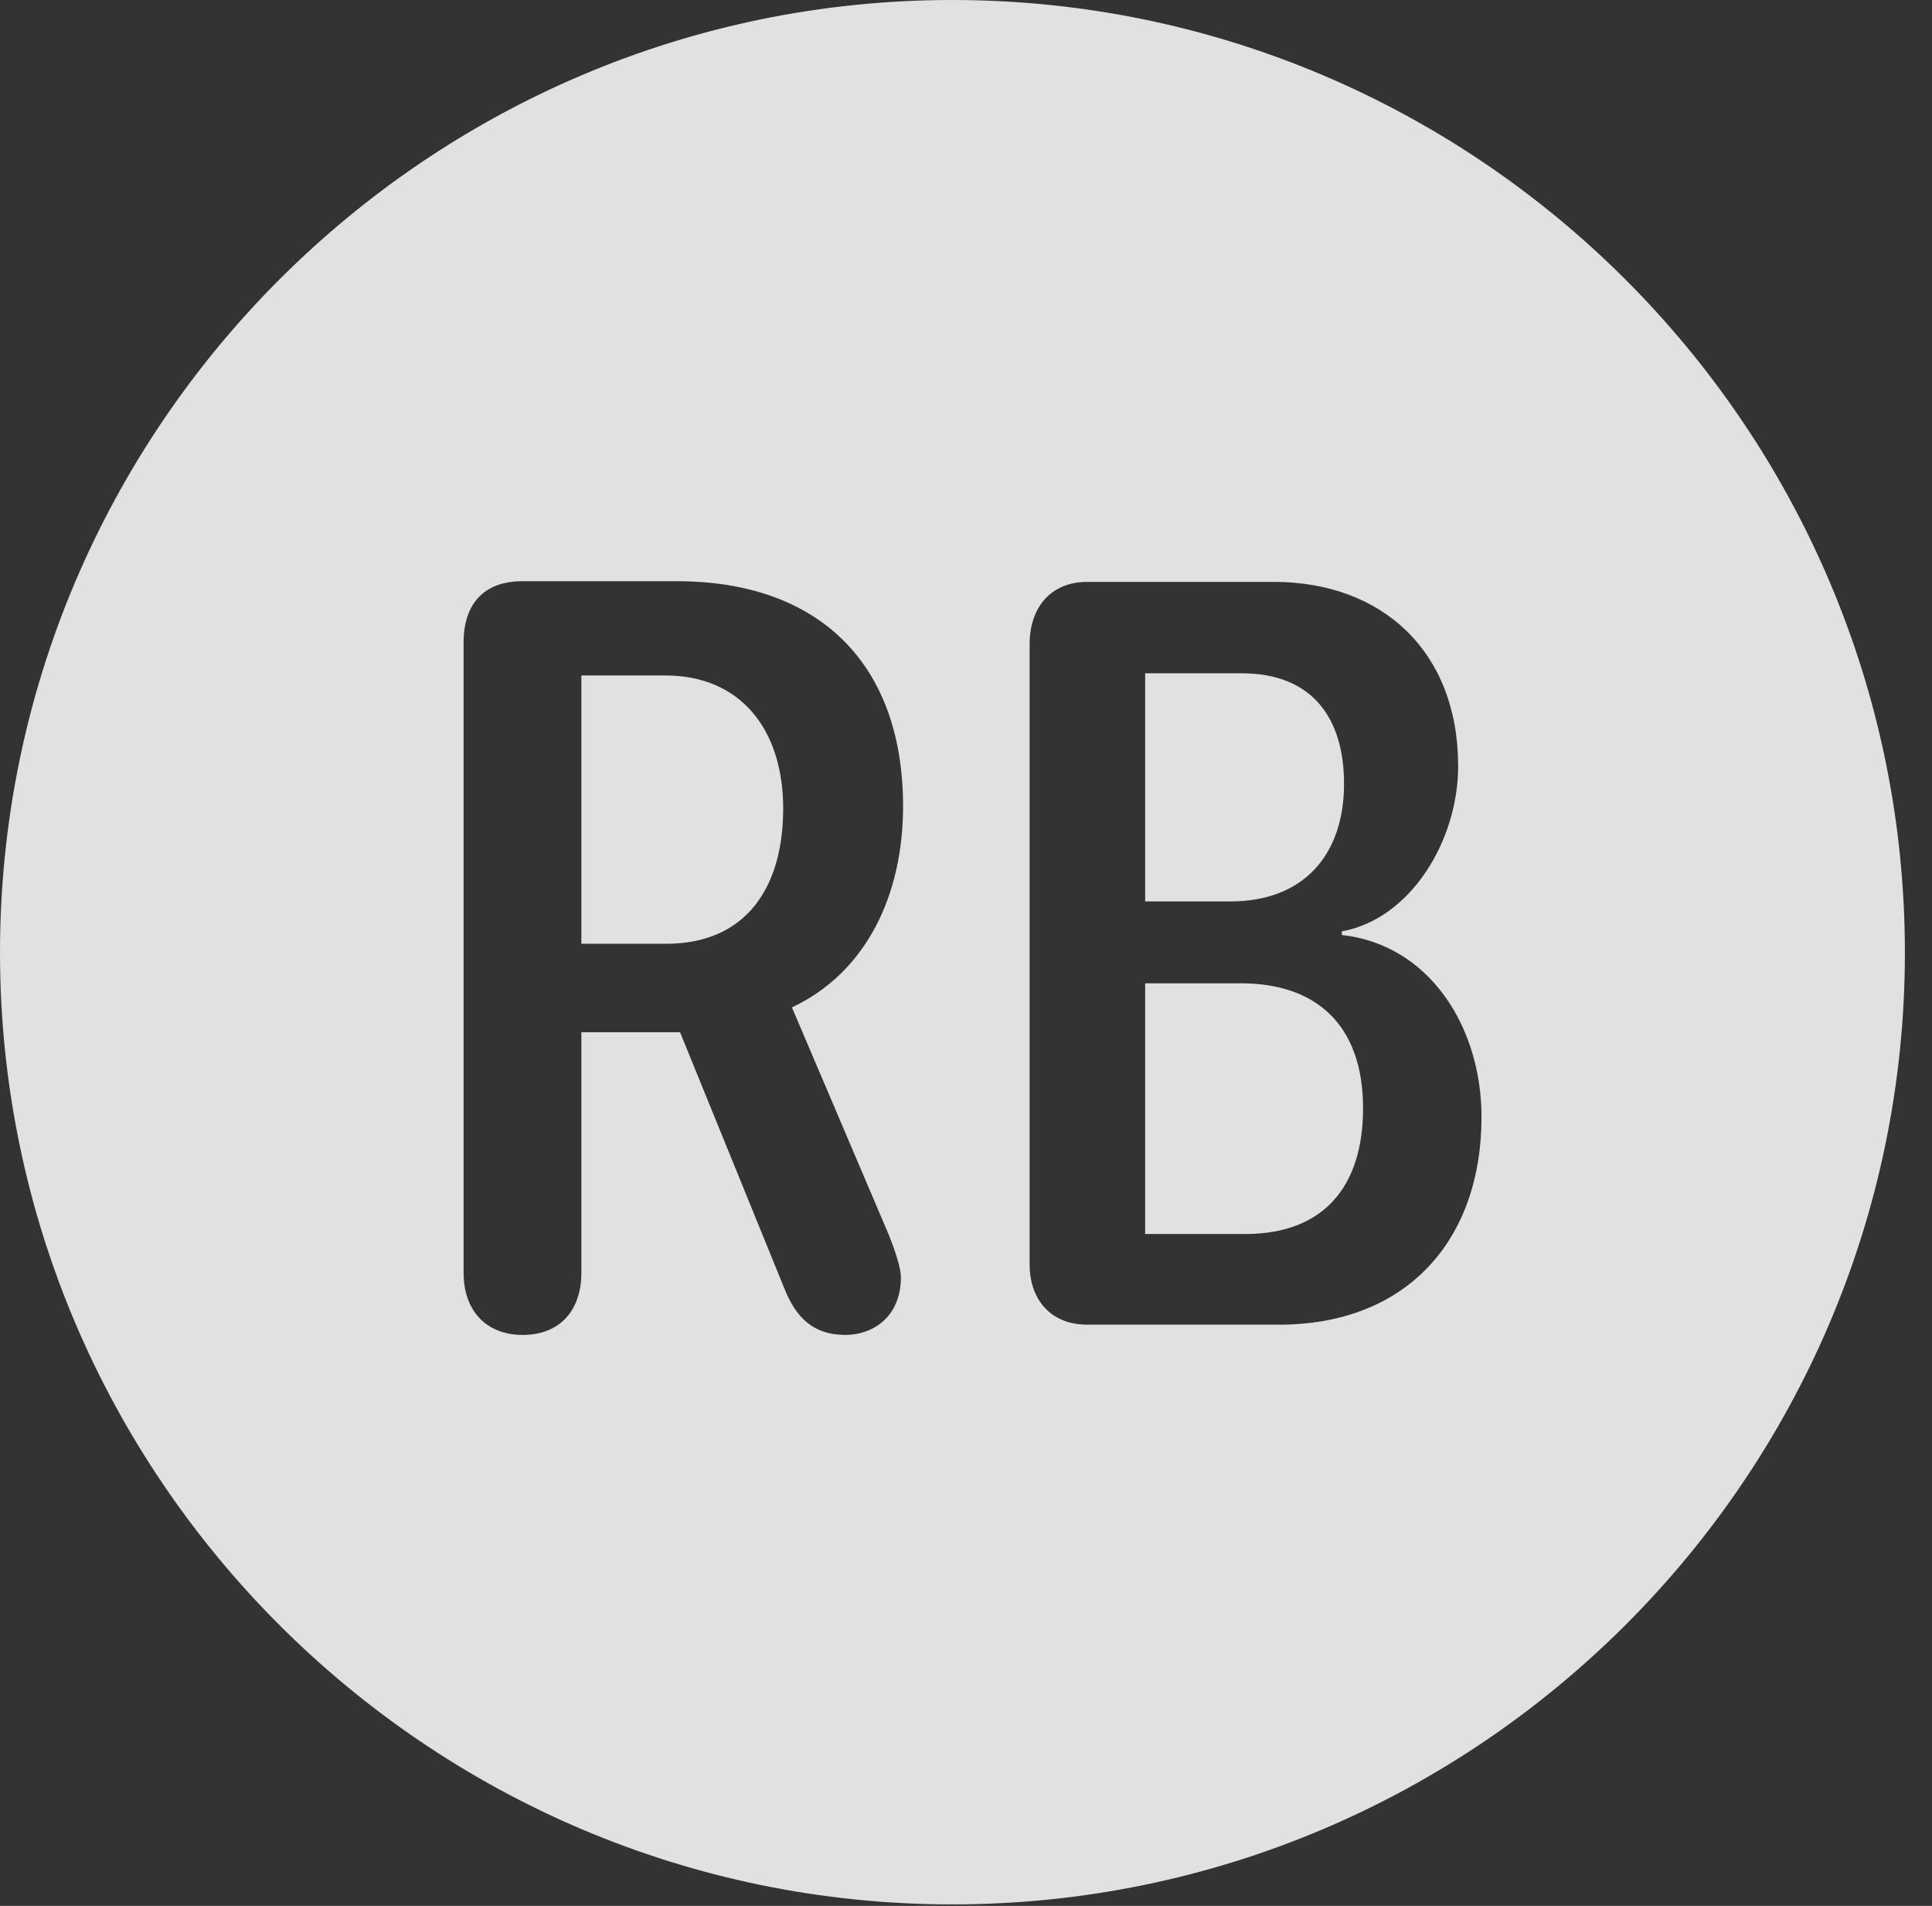 <?xml version="1.0" encoding="UTF-8"?>
<!--Generator: Apple Native CoreSVG 341-->
<!DOCTYPE svg
PUBLIC "-//W3C//DTD SVG 1.1//EN"
       "http://www.w3.org/Graphics/SVG/1.1/DTD/svg11.dtd">
<svg version="1.1" xmlns="http://www.w3.org/2000/svg" xmlns:xlink="http://www.w3.org/1999/xlink" viewBox="0 0 25.801 25.459">
 <rect x="0" y="0" width="25.801" height="25.459" fill="#333333" stroke="none"/>
 <g>
  <rect height="25.459" opacity="0" width="25.801" x="0" y="0"/>
  <path d="M25.439 12.725C25.439 19.727 19.727 25.439 12.715 25.439C5.713 25.439 0 19.727 0 12.725C0 5.713 5.713 0 12.715 0C19.727 0 25.439 5.713 25.439 12.725ZM6.973 7.764C6.465 7.764 6.191 8.066 6.191 8.584L6.191 17.002C6.191 17.5 6.484 17.832 6.982 17.832C7.471 17.832 7.764 17.51 7.764 17.002L7.764 13.789L9.082 13.789L10.469 17.197C10.625 17.598 10.859 17.832 11.289 17.832C11.65 17.832 12.031 17.598 12.031 17.061C12.031 16.943 11.963 16.729 11.865 16.484L10.576 13.457C11.572 12.988 12.06 11.953 12.06 10.771C12.06 8.848 10.918 7.764 9.043 7.764ZM14.521 7.773C14.023 7.773 13.75 8.125 13.75 8.604L13.75 16.885C13.75 17.363 14.033 17.695 14.521 17.695L17.08 17.695C18.799 17.695 19.785 16.553 19.785 14.922C19.785 13.711 19.082 12.617 17.92 12.49L17.92 12.441C18.838 12.275 19.473 11.23 19.473 10.234C19.473 8.701 18.457 7.773 17.012 7.773ZM18.203 14.805C18.203 15.85 17.676 16.484 16.631 16.484L15.293 16.484L15.293 13.135L16.572 13.135C17.559 13.135 18.203 13.672 18.203 14.805ZM10.459 10.801C10.459 11.846 9.971 12.607 8.896 12.607L7.764 12.607L7.764 9.023L8.887 9.023C9.883 9.023 10.459 9.736 10.459 10.801ZM17.949 10.469C17.949 11.435 17.393 12.041 16.436 12.041L15.293 12.041L15.293 8.994L16.582 8.994C17.539 8.994 17.949 9.609 17.949 10.469Z" fill="white" fill-opacity="0.85"/>
 </g>
</svg>
